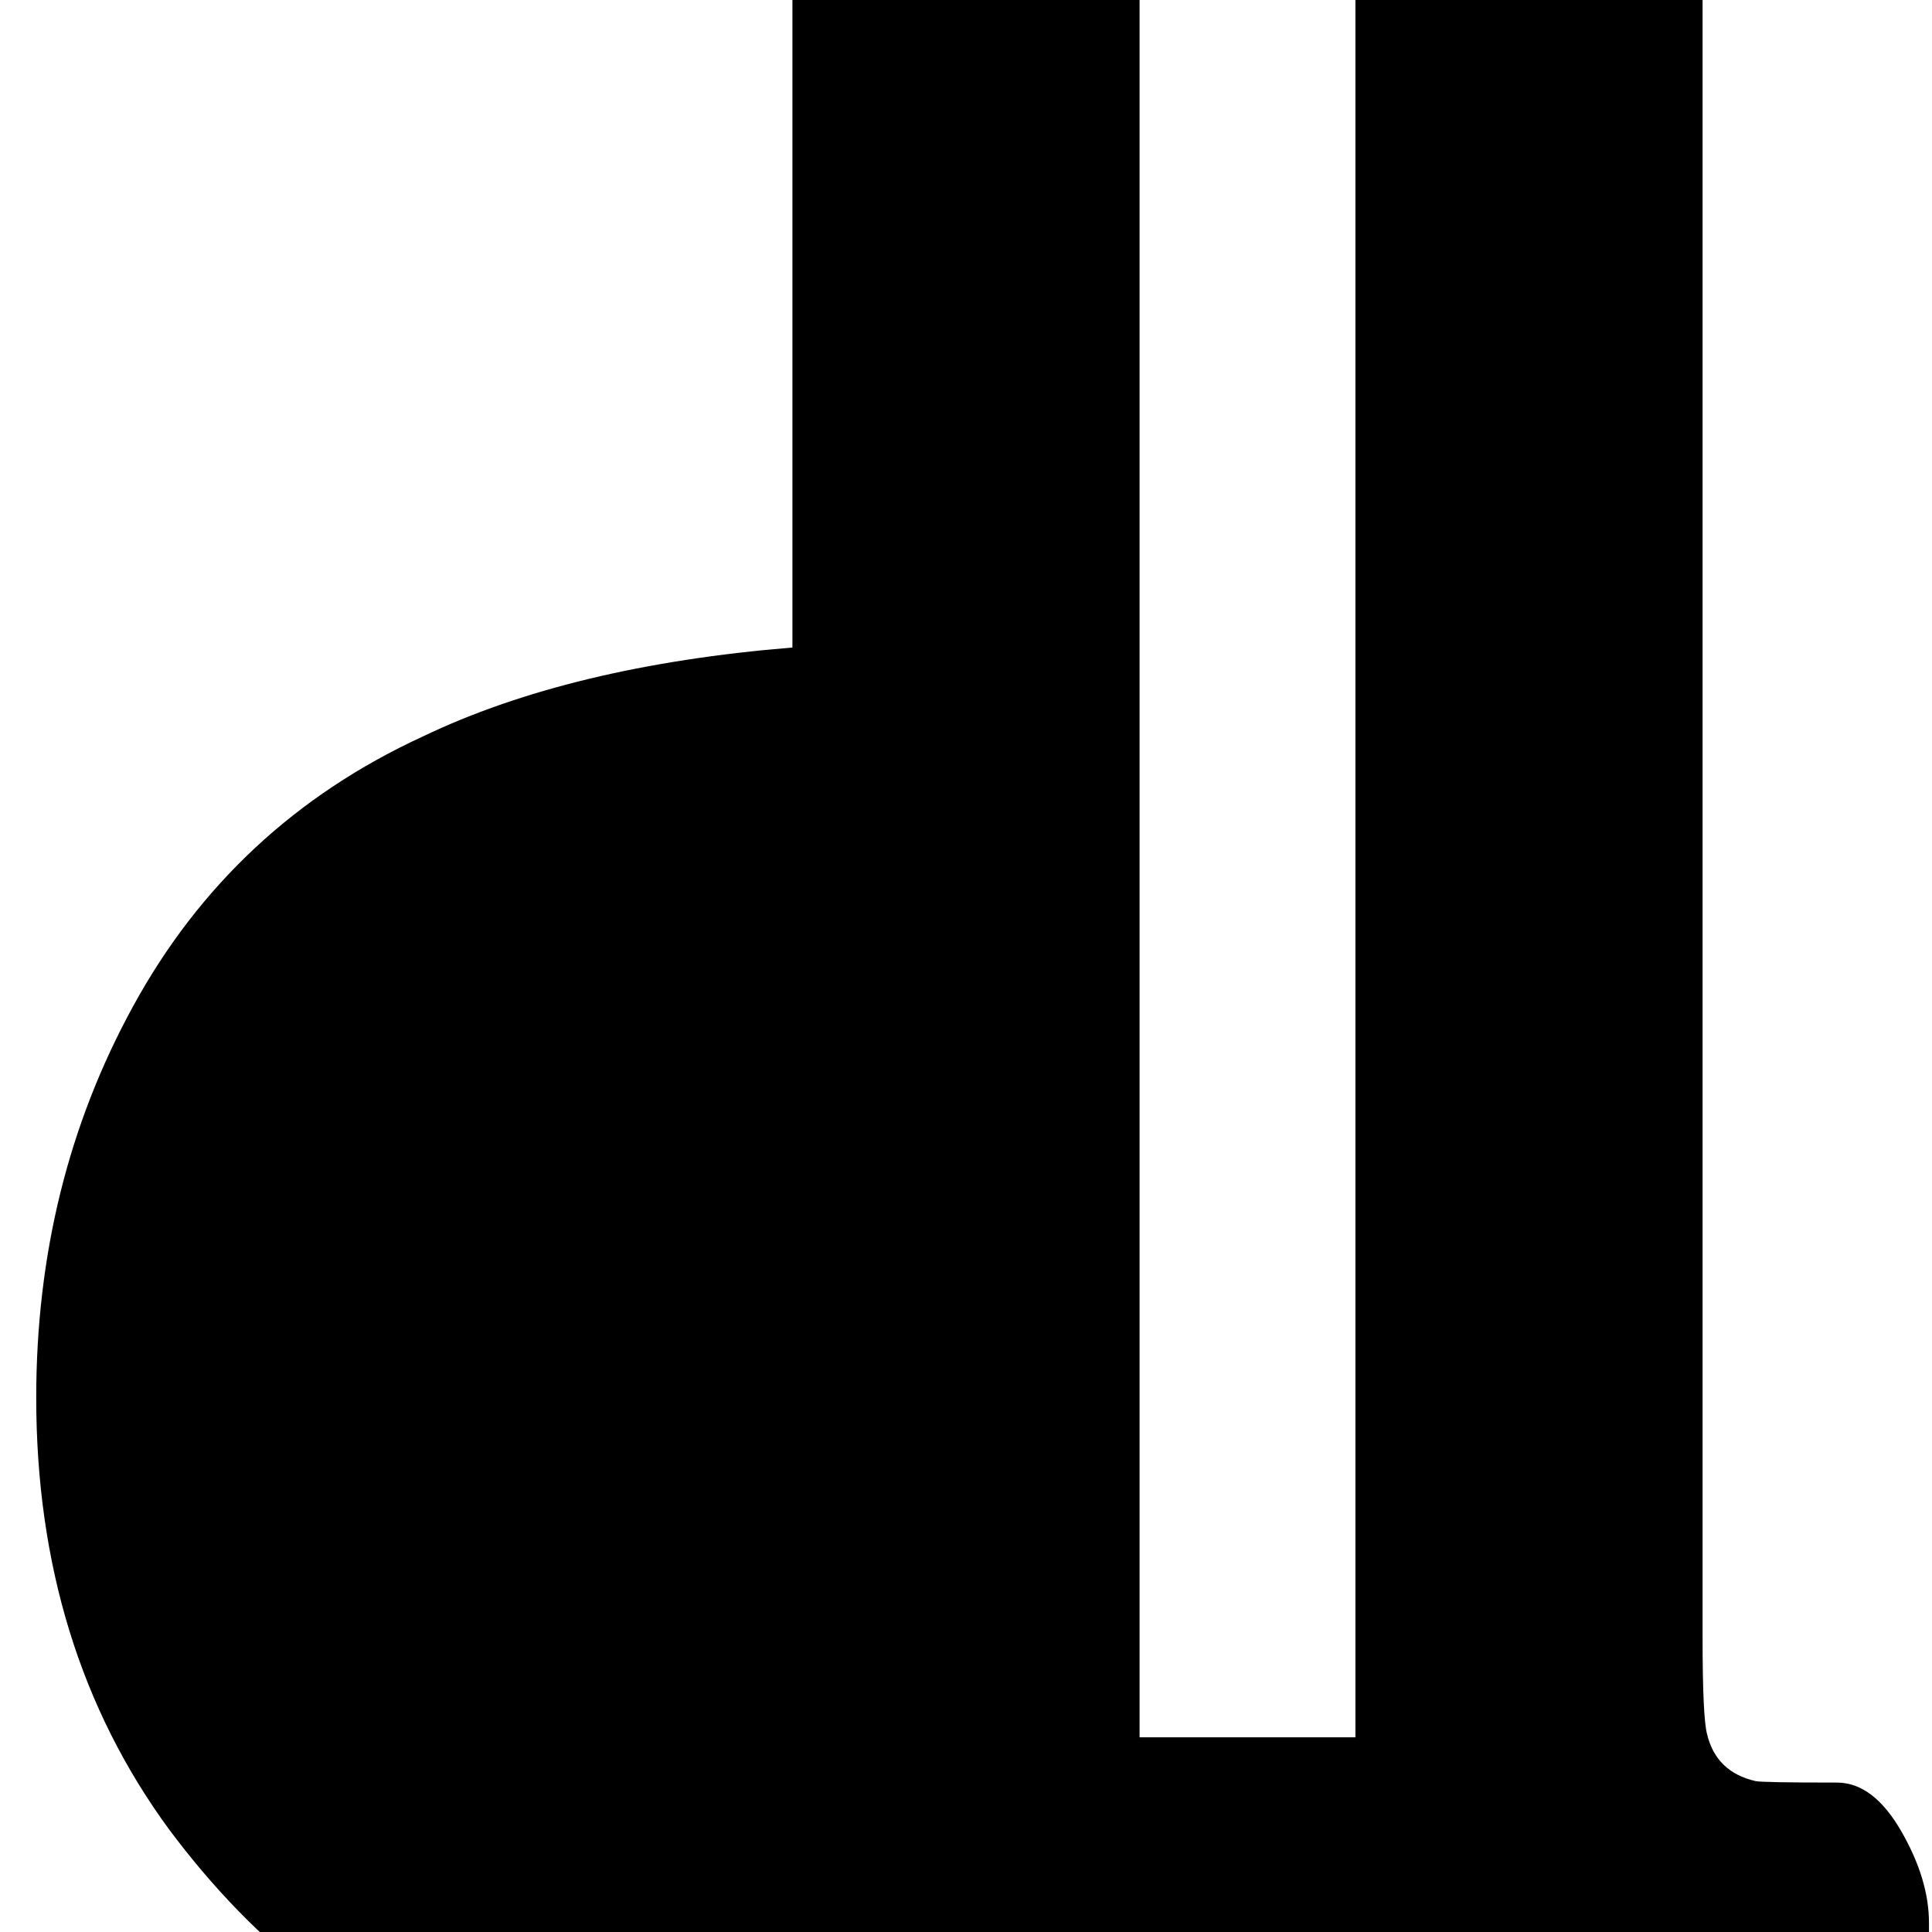 <svg width="128" height="128" viewBox="0 0 1280 1280" xmlns="http://www.w3.org/2000/svg"><path d="M1278 1347v-73q0-29-18.5-61t-42.5-32q-50 0-54-1-26-6-32-31-3-11-3-64V-67q0-25-18-43t-43-18H959q-25 0-43 18t-18 43v1218H755V-67q0-25-17.5-43T694-128H586q-26 0-43.5 18T525-67v496q-147 12-245 59-126 58-192 179-64 117-64 259 0 166 88 286 88 118 209 159 111 37 417 37h479q25 0 43-18t18-43z"/></svg>